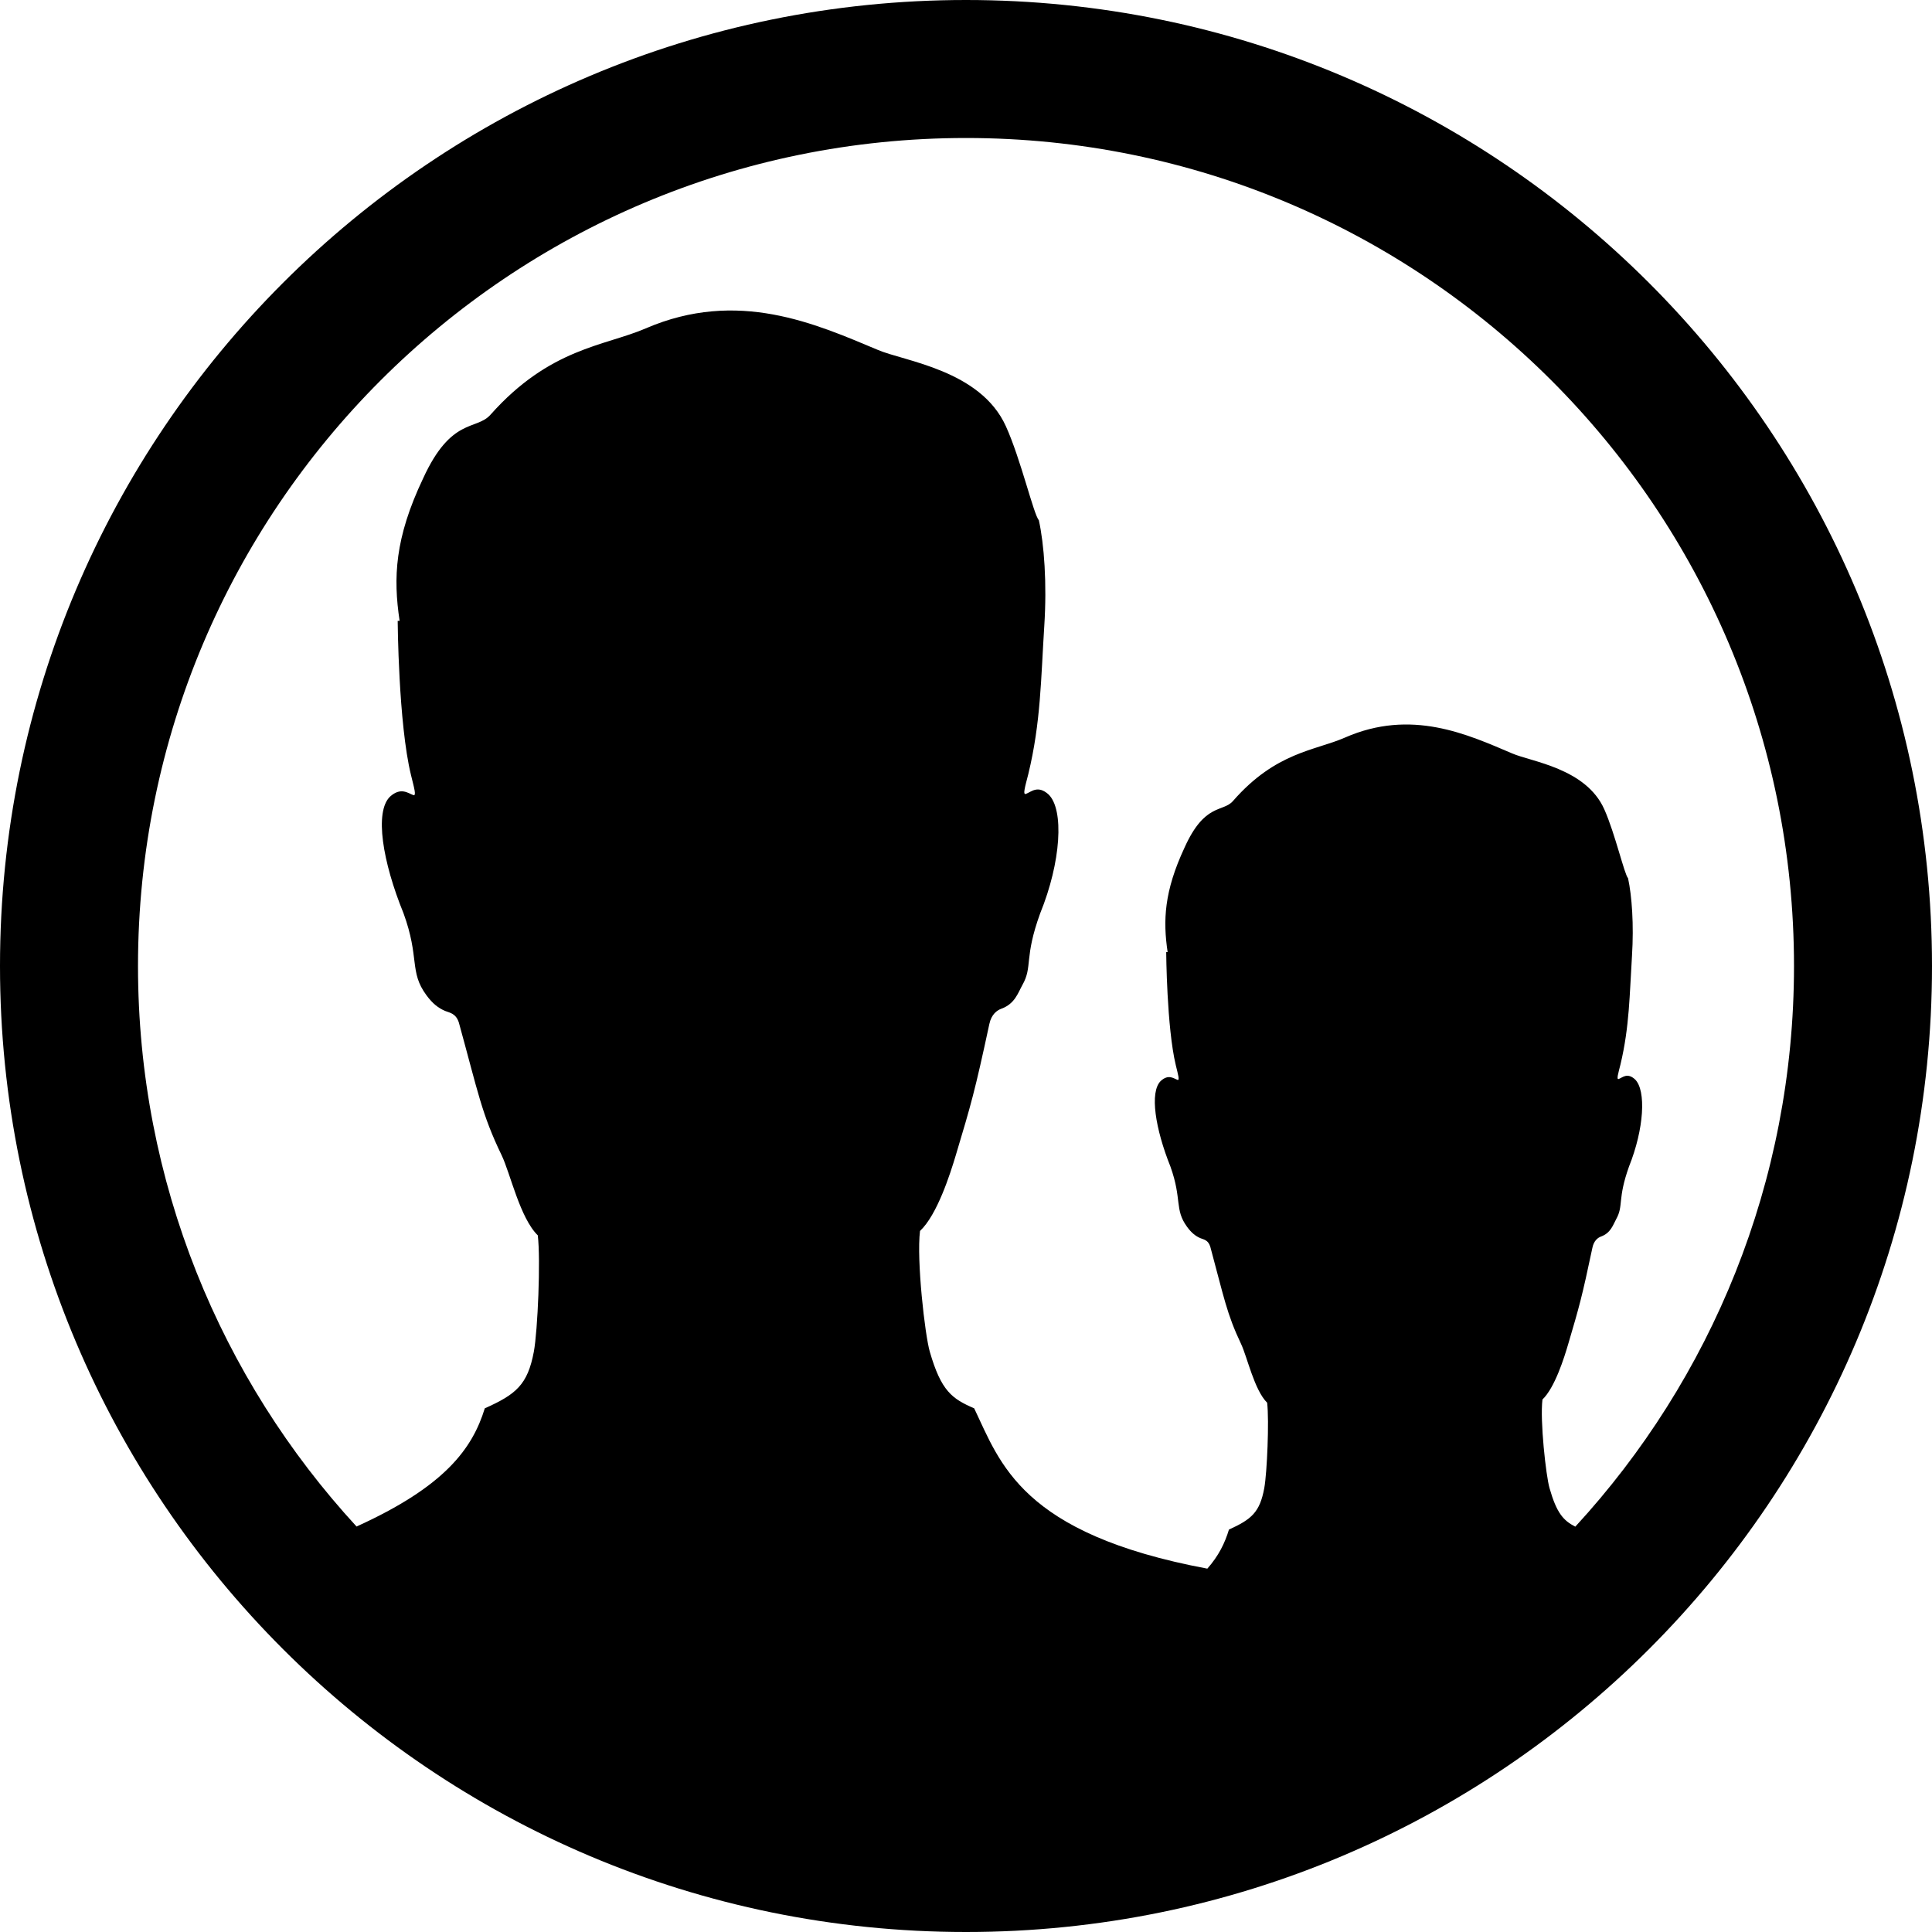 <svg xmlns="http://www.w3.org/2000/svg" width="56" height="56" viewBox="0 0 56 56">
  <path d="M45.661,44.251 C49.596,39.977 52,34.269 52,28 C52,14.745 41.255,4 28,4 C14.745,4 4,14.745 4,28 C4,34.267 6.402,39.973 10.335,44.247 C12.892,43.087 13.691,41.994 14.052,40.821 C14.956,40.417 15.294,40.139 15.474,39.178 C15.586,38.567 15.674,36.518 15.588,35.807 C15.071,35.303 14.79,34.004 14.54,33.485 C13.96,32.284 13.858,31.663 13.301,29.642 C13.216,29.371 13.032,29.355 12.903,29.303 C12.709,29.221 12.54,29.092 12.361,28.848 C11.854,28.162 12.171,27.774 11.696,26.471 C11.091,24.989 10.847,23.526 11.308,23.088 C11.619,22.81 11.827,22.99 11.979,23.046 C12.079,23.084 12.002,22.831 11.913,22.466 C11.548,20.974 11.527,17.997 11.527,17.997 L11.583,17.995 C11.396,16.75 11.439,15.603 12.265,13.865 C13.078,12.088 13.806,12.48 14.214,12.024 C15.938,10.083 17.523,10.033 18.713,9.52 C21.388,8.365 23.644,9.388 25.447,10.143 C26.206,10.47 28.418,10.723 29.156,12.355 C29.588,13.306 29.965,14.93 30.111,15.076 C30.265,15.776 30.349,16.906 30.269,18.145 C30.171,19.675 30.169,20.94 29.807,22.433 C29.715,22.796 29.636,23.05 29.738,23.011 C29.89,22.954 30.08,22.748 30.39,23.025 C30.849,23.463 30.755,24.989 30.151,26.471 C29.677,27.774 29.938,28.014 29.636,28.548 C29.506,28.781 29.417,29.096 29.025,29.238 C28.896,29.286 28.737,29.401 28.677,29.68 C28.255,31.644 28.149,32.002 27.707,33.476 C27.542,34.027 27.165,35.213 26.667,35.68 C26.563,36.524 26.809,38.69 26.95,39.178 C27.28,40.321 27.595,40.544 28.237,40.821 C28.995,42.406 29.587,44.455 34.995,45.468 C35.325,45.096 35.505,44.722 35.622,44.335 C36.274,44.039 36.517,43.836 36.646,43.131 C36.727,42.683 36.79,41.18 36.729,40.659 C36.356,40.289 36.153,39.336 35.973,38.955 C35.556,38.075 35.482,37.619 35.081,36.138 C35.02,35.939 34.887,35.927 34.794,35.889 C34.655,35.829 34.533,35.734 34.404,35.555 C34.039,35.052 34.267,34.768 33.925,33.812 C33.489,32.725 33.314,31.652 33.646,31.331 C33.869,31.128 34.019,31.259 34.129,31.3 C34.201,31.328 34.146,31.143 34.081,30.875 C33.818,29.781 33.803,27.598 33.803,27.598 L33.844,27.596 C33.709,26.683 33.74,25.842 34.335,24.567 C34.921,23.265 35.445,23.552 35.739,23.217 C36.981,21.794 38.122,21.757 38.98,21.381 C40.906,20.534 42.531,21.285 43.83,21.838 C44.377,22.078 45.97,22.263 46.502,23.46 C46.813,24.158 47.085,25.349 47.19,25.456 C47.301,25.969 47.361,26.798 47.304,27.706 C47.233,28.828 47.232,29.756 46.971,30.851 C46.904,31.117 46.847,31.303 46.921,31.274 C47.031,31.233 47.167,31.082 47.391,31.285 C47.721,31.606 47.654,32.725 47.218,33.812 C46.877,34.768 47.065,34.944 46.847,35.335 C46.754,35.506 46.69,35.737 46.407,35.841 C46.314,35.876 46.2,35.96 46.157,36.165 C45.853,37.605 45.777,37.868 45.458,38.949 C45.34,39.353 45.068,40.223 44.709,40.565 C44.634,41.184 44.811,42.773 44.913,43.131 C45.118,43.853 45.314,44.074 45.661,44.251 Z M28,56 C12.536,56 0,43.464 0,28 C0,12.536 12.536,0 28,0 C43.464,0 56,12.536 56,28 C56,43.464 43.464,56 28,56 Z"/>
</svg>
